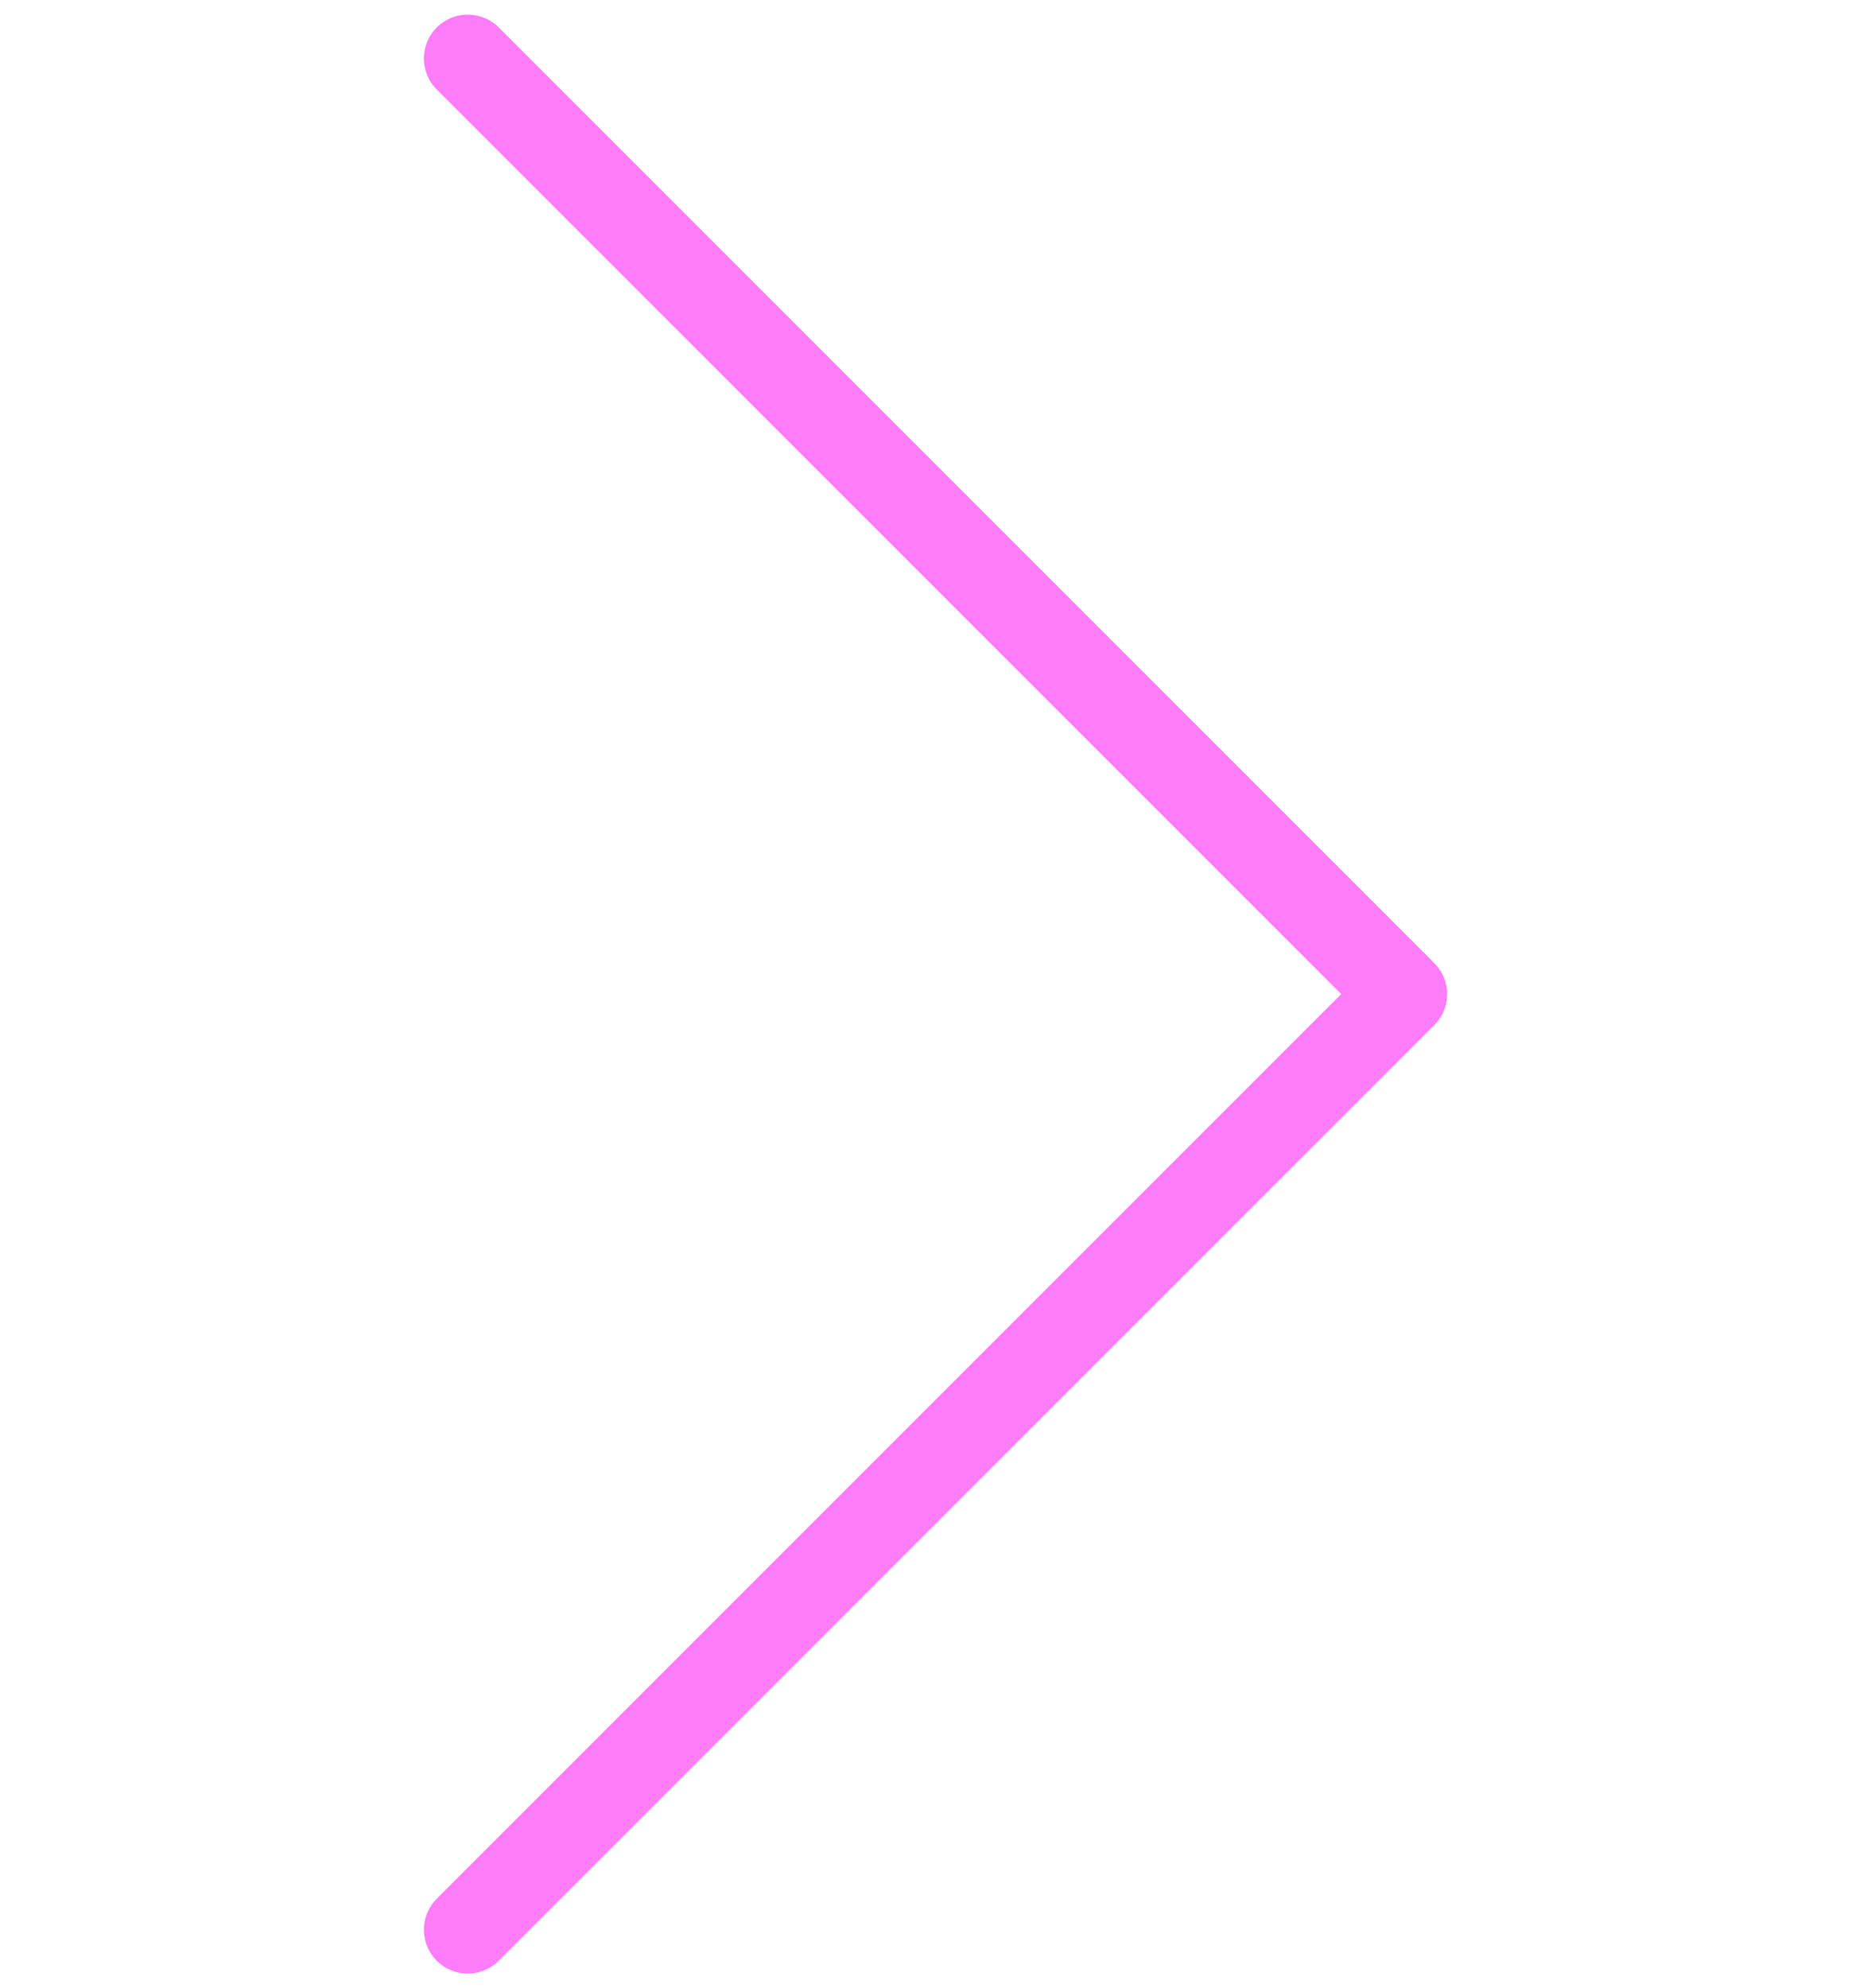 <svg width="64" height="68" viewBox="0 0 64 68" fill="none" xmlns="http://www.w3.org/2000/svg">
<path d="M16 66L48 34L16 2" stroke="#FF7CF8" stroke-width="3" stroke-linecap="round" stroke-linejoin="round"/>
</svg>
